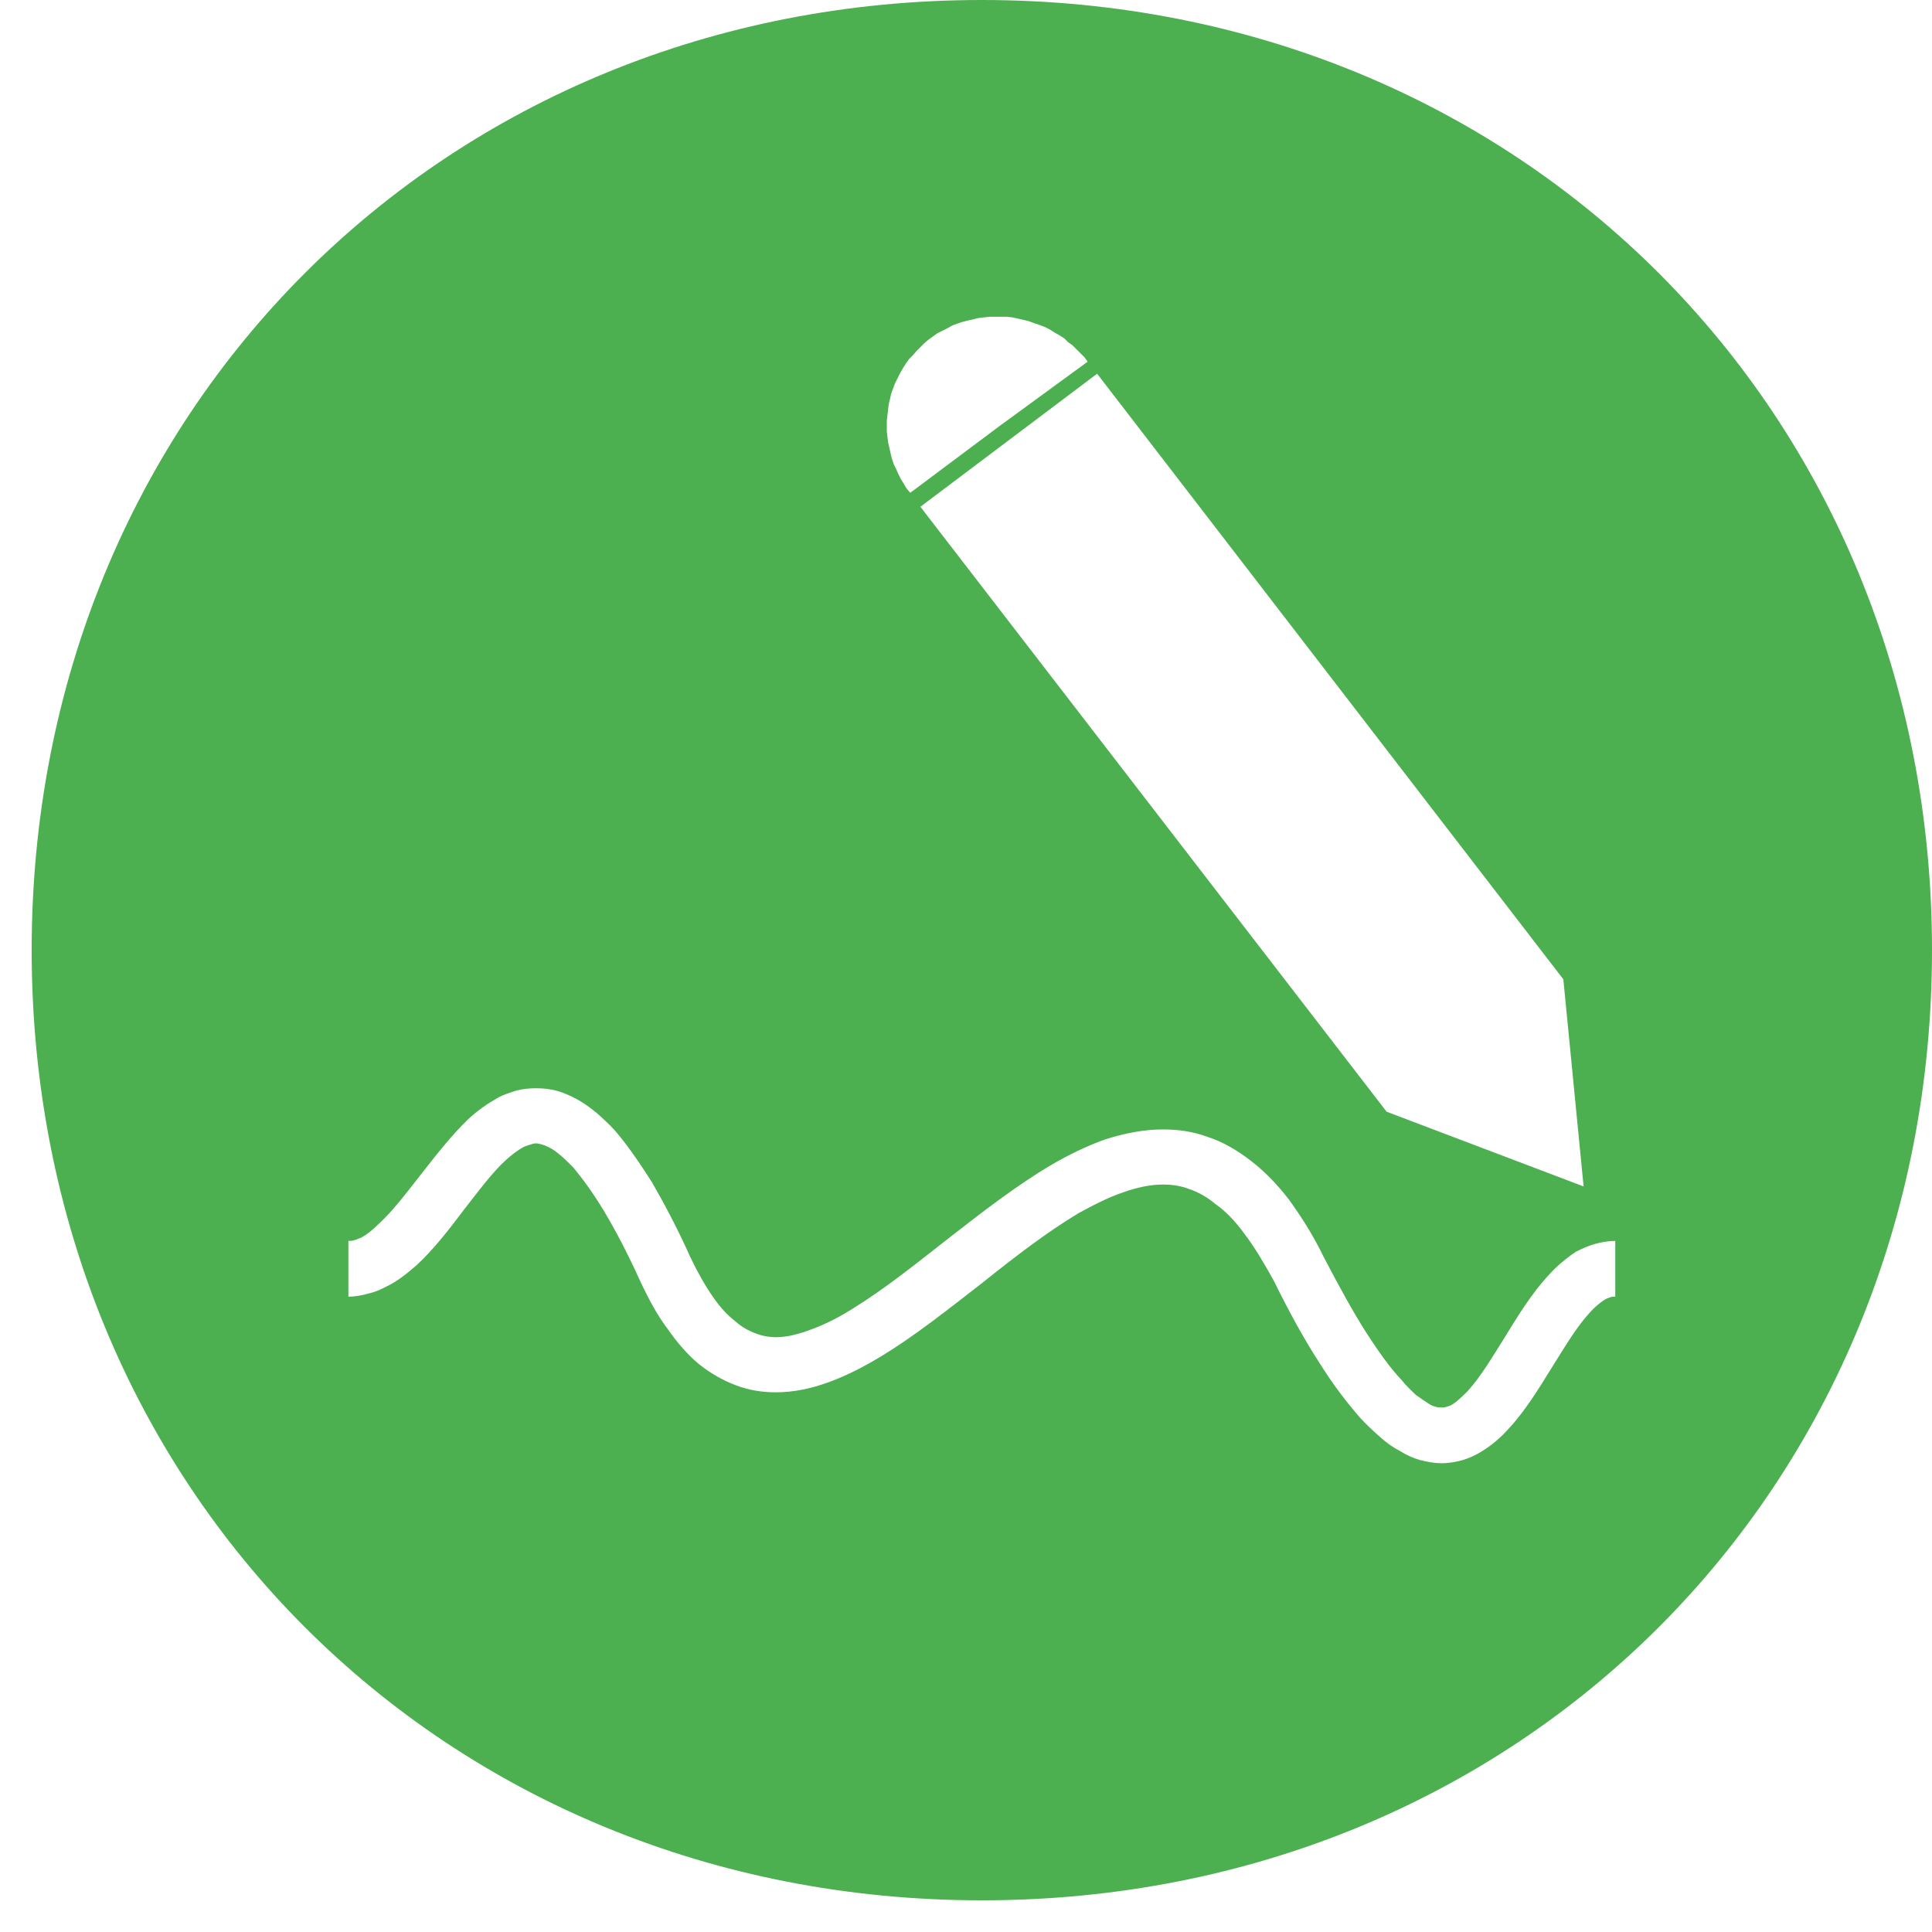 <?xml version="1.0" encoding="UTF-8"?>

<svg version="1.2" baseProfile="tiny" width="30.5mm" height="30.5mm" viewBox="12650 6000 3050 3050" preserveAspectRatio="xMidYMid" fill-rule="evenodd" stroke-width="28.222" stroke-linejoin="round" xmlns="http://www.w3.org/2000/svg" xmlns:ooo="http://xml.openoffice.org/svg/export" xmlns:xlink="http://www.w3.org/1999/xlink" xml:space="preserve">
 <defs class="ClipPathGroup">
  <clipPath id="presentation_clip_path" clipPathUnits="userSpaceOnUse">
   <rect x="12650" y="6000" width="3050" height="3050"/>
  </clipPath>
 </defs>
 <defs class="TextShapeIndex">
  <g ooo:slide="id1" ooo:id-list="id3"/>
 </defs>
 <defs class="EmbeddedBulletChars">
  <g id="bullet-char-template(57356)" transform="scale(0,-0)">
   <path d="M 580,1141 L 1163,571 580,0 -4,571 580,1141 Z"/>
  </g>
  <g id="bullet-char-template(57354)" transform="scale(0,-0)">
   <path d="M 8,1128 L 1137,1128 1137,0 8,0 8,1128 Z"/>
  </g>
  <g id="bullet-char-template(10146)" transform="scale(0,-0)">
   <path d="M 174,0 L 602,739 174,1481 1456,739 174,0 Z M 1358,739 L 309,1346 659,739 1358,739 Z"/>
  </g>
  <g id="bullet-char-template(10132)" transform="scale(0,-0)">
   <path d="M 2015,739 L 1276,0 717,0 1260,543 174,543 174,936 1260,936 717,1481 1274,1481 2015,739 Z"/>
  </g>
  <g id="bullet-char-template(10007)" transform="scale(0,-0)">
   <path d="M 0,-2 C -7,14 -16,27 -25,37 L 356,567 C 262,823 215,952 215,954 215,979 228,992 255,992 264,992 276,990 289,987 310,991 331,999 354,1012 L 381,999 492,748 772,1049 836,1024 860,1049 C 881,1039 901,1025 922,1006 886,937 835,863 770,784 769,783 710,716 594,584 L 774,223 C 774,196 753,168 711,139 L 727,119 C 717,90 699,76 672,76 641,76 570,178 457,381 L 164,-76 C 142,-110 111,-127 72,-127 30,-127 9,-110 8,-76 1,-67 -2,-52 -2,-32 -2,-23 -1,-13 0,-2 Z"/>
  </g>
  <g id="bullet-char-template(10004)" transform="scale(0,-0)">
   <path d="M 285,-33 C 182,-33 111,30 74,156 52,228 41,333 41,471 41,549 55,616 82,672 116,743 169,778 240,778 293,778 328,747 346,684 L 369,508 C 377,444 397,411 428,410 L 1163,1116 C 1174,1127 1196,1133 1229,1133 1271,1133 1292,1118 1292,1087 L 1292,965 C 1292,929 1282,901 1262,881 L 442,47 C 390,-6 338,-33 285,-33 Z"/>
  </g>
  <g id="bullet-char-template(9679)" transform="scale(0,-0)">
   <path d="M 813,0 C 632,0 489,54 383,161 276,268 223,411 223,592 223,773 276,916 383,1023 489,1130 632,1184 813,1184 992,1184 1136,1130 1245,1023 1353,916 1407,772 1407,592 1407,412 1353,268 1245,161 1136,54 992,0 813,0 Z"/>
  </g>
  <g id="bullet-char-template(8226)" transform="scale(0,-0)">
   <path d="M 346,457 C 273,457 209,483 155,535 101,586 74,649 74,723 74,796 101,859 155,911 209,963 273,989 346,989 419,989 480,963 531,910 582,859 608,796 608,723 608,648 583,586 532,535 482,483 420,457 346,457 Z"/>
  </g>
  <g id="bullet-char-template(8211)" transform="scale(0,-0)">
   <path d="M -4,459 L 1135,459 1135,606 -4,606 -4,459 Z"/>
  </g>
 </defs>
 <defs class="TextEmbeddedBitmaps"/>
 <g class="SlideGroup">
  <g>
   <g id="id1" class="Slide" clip-path="url(#presentation_clip_path)">
    <g class="Page">
     <g class="com.sun.star.drawing.ClosedBezierShape">
      <g id="id3">
       <defs>
        <mask id="mask1">
         <g>
          <defs>
           <linearGradient id="gradient1" x1="14150" y1="6050" x2="14150" y2="9050" gradientUnits="userSpaceOnUse">
            <stop offset="0.5" style="stop-color:rgb(77,77,77)"/>
            <stop offset="0.5" style="stop-color:rgb(77,77,77)"/>
            <stop offset="1" style="stop-color:rgb(77,77,77)"/>
            <stop offset="1" style="stop-color:rgb(77,77,77)"/>
           </linearGradient>
          </defs>
          <path style="fill:url(#gradient1)" d="M 12650,6050 L 15650,6050 15650,9050 12650,9050 12650,6050 Z"/>
         </g>
        </mask>
       </defs>
       <g style="mask:url(#mask1)">
        <path fill="rgb(128,128,128)" stroke="none" d="M 14332,6640 L 15068,7596 15100,7923 14789,7805 14053,6850 14332,6640 Z M 14317,6621 L 14176,6724 14037,6828 14031,6821 14027,6814 14022,6806 14018,6798 14015,6791 14011,6783 14008,6774 14006,6766 14004,6757 14002,6748 14001,6740 14000,6731 14000,6722 14000,6714 14001,6705 14002,6697 14003,6688 14005,6680 14007,6671 14010,6663 14013,6655 14017,6647 14021,6639 14025,6632 14030,6624 14035,6617 14041,6611 14047,6604 14053,6598 14059,6592 14066,6586 14073,6581 14080,6576 14088,6572 14096,6568 14103,6564 14111,6561 14120,6558 14128,6556 14137,6554 14145,6552 14154,6551 14163,6550 14172,6550 14181,6550 14189,6550 14198,6551 14207,6553 14216,6555 14224,6557 14232,6560 14241,6563 14249,6566 14257,6570 14265,6575 14272,6579 14280,6584 14286,6590 14293,6595 14300,6602 14306,6608 14312,6614 14317,6621 Z M 15150,8053 L 15150,8097 C 15147,8097 15145,8097 15142,8098 15139,8099 15136,8100 15133,8102 15125,8107 15117,8114 15109,8123 15088,8146 15070,8177 15051,8207 15029,8243 15007,8278 14983,8304 14969,8320 14953,8333 14938,8342 14928,8348 14919,8352 14909,8355 14898,8358 14887,8360 14876,8360 14865,8360 14854,8358 14842,8355 14831,8352 14820,8347 14809,8340 14799,8335 14788,8327 14778,8318 14768,8309 14757,8299 14747,8288 14727,8265 14705,8237 14682,8200 14660,8166 14636,8123 14611,8072 14595,8043 14580,8018 14564,7997 14550,7978 14535,7962 14519,7951 14506,7940 14492,7932 14477,7927 14464,7922 14450,7920 14436,7920 14415,7920 14394,7925 14374,7932 14350,7940 14327,7952 14303,7965 14253,7995 14201,8035 14151,8075 14097,8117 14044,8159 13993,8190 13965,8207 13938,8221 13911,8231 13882,8242 13853,8248 13825,8248 13804,8248 13783,8245 13762,8237 13743,8230 13723,8219 13704,8204 13687,8190 13670,8171 13654,8148 13638,8127 13624,8101 13610,8071 13590,8027 13571,7991 13553,7961 13536,7933 13520,7911 13505,7893 13498,7886 13491,7879 13485,7874 13479,7869 13474,7865 13468,7862 13464,7860 13460,7858 13456,7857 13453,7856 13449,7855 13446,7855 13443,7855 13440,7856 13437,7857 13434,7858 13430,7859 13426,7861 13417,7866 13408,7873 13399,7881 13376,7902 13355,7931 13333,7959 13309,7991 13284,8023 13258,8047 13242,8061 13227,8073 13210,8081 13201,8086 13191,8090 13182,8092 13171,8095 13161,8097 13150,8097 L 13150,8053 13150,8009 C 13153,8009 13156,8009 13159,8008 13163,8007 13166,8005 13170,8004 13179,7999 13188,7992 13197,7983 13220,7962 13241,7934 13263,7906 13288,7874 13313,7842 13339,7817 13354,7803 13370,7792 13386,7783 13395,7778 13405,7775 13414,7772 13425,7769 13435,7768 13446,7768 13457,7768 13468,7769 13479,7772 13490,7775 13501,7780 13512,7786 13521,7791 13531,7798 13542,7807 13551,7815 13561,7824 13571,7835 13589,7856 13608,7883 13629,7916 13648,7949 13669,7988 13690,8035 13702,8060 13714,8081 13726,8098 13737,8114 13749,8127 13761,8136 13771,8145 13782,8151 13793,8155 13803,8159 13814,8161 13825,8161 13843,8161 13861,8156 13880,8149 13902,8141 13924,8130 13946,8116 13995,8086 14045,8046 14096,8006 14150,7964 14204,7922 14258,7890 14287,7873 14316,7859 14344,7849 14375,7839 14406,7833 14436,7833 14459,7833 14483,7836 14507,7845 14529,7852 14552,7865 14574,7882 14595,7898 14615,7918 14635,7944 14653,7969 14672,7998 14689,8033 14714,8081 14736,8121 14757,8154 14777,8185 14795,8210 14813,8229 14820,8238 14828,8245 14835,8252 14842,8257 14848,8261 14854,8265 14858,8268 14863,8270 14867,8271 14870,8272 14873,8272 14876,8272 14879,8272 14881,8272 14883,8271 14887,8270 14890,8269 14893,8267 14901,8262 14909,8254 14917,8246 14938,8223 14956,8192 14975,8162 14997,8126 15019,8091 15043,8065 15057,8049 15073,8036 15088,8026 15098,8021 15107,8017 15117,8014 15128,8011 15139,8009 15150,8009 L 15150,8053 Z M 14150,6050 C 13300,6050 12650,6700 12650,7550 12650,8400 13300,9050 14150,9050 15000,9050 15650,8400 15650,7550 15650,6700 15000,6050 14150,6050 Z"/>
       </g>
       <path fill="rgb(76,175,80)" stroke="none" d="M 14382,6590 L 15118,7546 15150,7873 14839,7755 14103,6800 14382,6590 Z M 14367,6571 L 14226,6674 14087,6778 14081,6771 14077,6764 14072,6756 14068,6748 14065,6741 14061,6733 14058,6724 14056,6716 14054,6707 14052,6698 14051,6690 14050,6681 14050,6672 14050,6664 14051,6655 14052,6647 14053,6638 14055,6630 14057,6621 14060,6613 14063,6605 14067,6597 14071,6589 14075,6582 14080,6574 14085,6567 14091,6561 14097,6554 14103,6548 14109,6542 14116,6536 14123,6531 14130,6526 14138,6522 14146,6518 14153,6514 14161,6511 14170,6508 14178,6506 14187,6504 14195,6502 14204,6501 14213,6500 14222,6500 14231,6500 14239,6500 14248,6501 14257,6503 14266,6505 14274,6507 14282,6510 14291,6513 14299,6516 14307,6520 14315,6525 14322,6529 14330,6534 14336,6540 14343,6545 14350,6552 14356,6558 14362,6564 14367,6571 Z M 15200,8003 L 15200,8047 C 15197,8047 15195,8047 15192,8048 15189,8049 15186,8050 15183,8052 15175,8057 15167,8064 15159,8073 15138,8096 15120,8127 15101,8157 15079,8193 15057,8228 15033,8254 15019,8270 15003,8283 14988,8292 14978,8298 14969,8302 14959,8305 14948,8308 14937,8310 14926,8310 14915,8310 14904,8308 14892,8305 14881,8302 14870,8297 14859,8290 14849,8285 14838,8277 14828,8268 14818,8259 14807,8249 14797,8238 14777,8215 14755,8187 14732,8150 14710,8116 14686,8073 14661,8022 14645,7993 14630,7968 14614,7947 14600,7928 14585,7912 14569,7901 14556,7890 14542,7882 14527,7877 14514,7872 14500,7870 14486,7870 14465,7870 14444,7875 14424,7882 14400,7890 14377,7902 14353,7915 14303,7945 14251,7985 14201,8025 14147,8067 14094,8109 14043,8140 14015,8157 13988,8171 13961,8181 13932,8192 13903,8198 13875,8198 13854,8198 13833,8195 13812,8187 13793,8180 13773,8169 13754,8154 13737,8140 13720,8121 13704,8098 13688,8077 13674,8051 13660,8021 13640,7977 13621,7941 13603,7911 13586,7883 13570,7861 13555,7843 13548,7836 13541,7829 13535,7824 13529,7819 13524,7815 13518,7812 13514,7810 13510,7808 13506,7807 13503,7806 13499,7805 13496,7805 13493,7805 13490,7806 13487,7807 13484,7808 13480,7809 13476,7811 13467,7816 13458,7823 13449,7831 13426,7852 13405,7881 13383,7909 13359,7941 13334,7973 13308,7997 13292,8011 13277,8023 13260,8031 13251,8036 13241,8040 13232,8042 13221,8045 13211,8047 13200,8047 L 13200,8003 13200,7959 C 13203,7959 13206,7959 13209,7958 13213,7957 13216,7955 13220,7954 13229,7949 13238,7942 13247,7933 13270,7912 13291,7884 13313,7856 13338,7824 13363,7792 13389,7767 13404,7753 13420,7742 13436,7733 13445,7728 13455,7725 13464,7722 13475,7719 13485,7718 13496,7718 13507,7718 13518,7719 13529,7722 13540,7725 13551,7730 13562,7736 13571,7741 13581,7748 13592,7757 13601,7765 13611,7774 13621,7785 13639,7806 13658,7833 13679,7866 13698,7899 13719,7938 13740,7985 13752,8010 13764,8031 13776,8048 13787,8064 13799,8077 13811,8086 13821,8095 13832,8101 13843,8105 13853,8109 13864,8111 13875,8111 13893,8111 13911,8106 13930,8099 13952,8091 13974,8080 13996,8066 14045,8036 14095,7996 14146,7956 14200,7914 14254,7872 14308,7840 14337,7823 14366,7809 14394,7799 14425,7789 14456,7783 14486,7783 14509,7783 14533,7786 14557,7795 14579,7802 14602,7815 14624,7832 14645,7848 14665,7868 14685,7894 14703,7919 14722,7948 14739,7983 14764,8031 14786,8071 14807,8104 14827,8135 14845,8160 14863,8179 14870,8188 14878,8195 14885,8202 14892,8207 14898,8211 14904,8215 14908,8218 14913,8220 14917,8221 14920,8222 14923,8222 14926,8222 14929,8222 14931,8222 14933,8221 14937,8220 14940,8219 14943,8217 14951,8212 14959,8204 14967,8196 14988,8173 15006,8142 15025,8112 15047,8076 15069,8041 15093,8015 15107,7999 15123,7986 15138,7976 15148,7971 15157,7967 15167,7964 15178,7961 15189,7959 15200,7959 L 15200,8003 Z M 14200,6000 C 13350,6000 12700,6650 12700,7500 12700,8350 13350,9000 14200,9000 15050,9000 15700,8350 15700,7500 15700,6650 15050,6000 14200,6000 Z"/>
      </g>
     </g>
    </g>
   </g>
  </g>
 </g>
</svg>